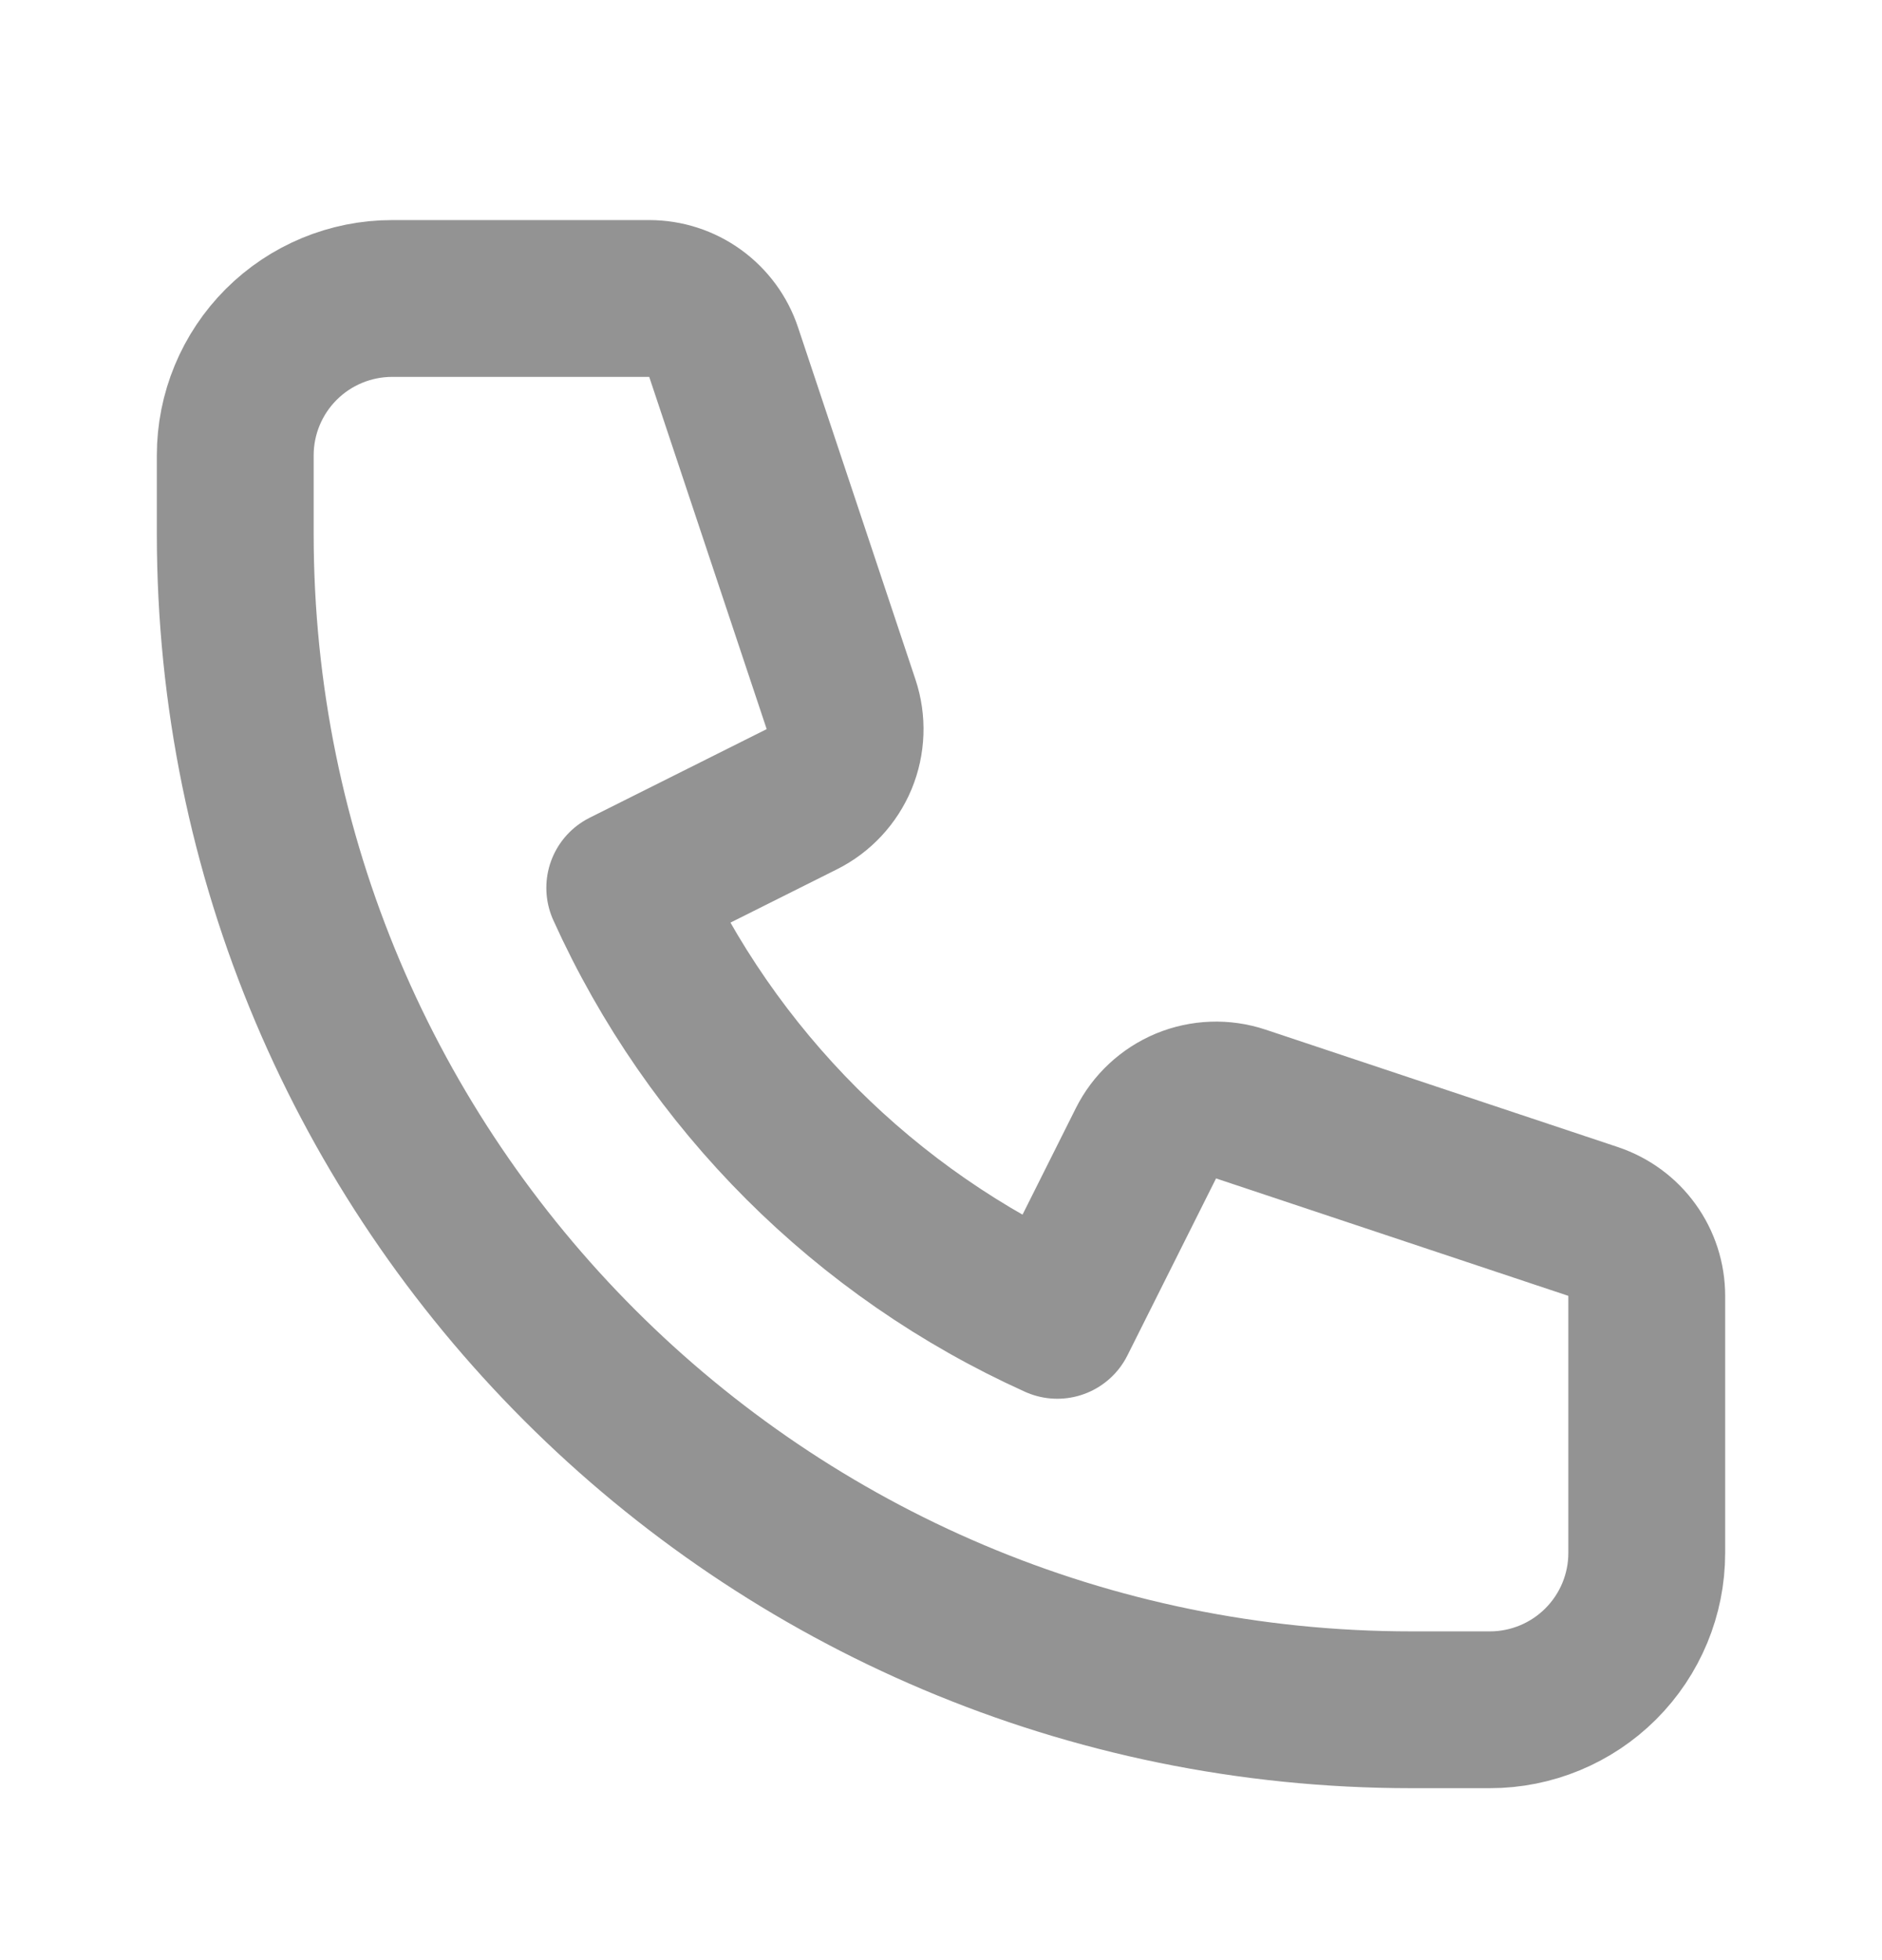 <svg width="24" height="25" viewBox="0 0 24 25" fill="none" xmlns="http://www.w3.org/2000/svg">
<path d="M3.586 4.393C3.211 4.768 3 5.277 3 5.807V6.807C3 15.091 9.716 21.807 18 21.807H19C19.53 21.807 20.039 21.596 20.414 21.221C20.789 20.846 21 20.338 21 19.807V16.528C21 16.318 20.934 16.113 20.811 15.943C20.689 15.773 20.515 15.646 20.316 15.579L15.823 14.081C15.595 14.005 15.347 14.014 15.124 14.106C14.902 14.199 14.72 14.368 14.613 14.583L13.483 16.84C11.034 15.734 9.073 13.773 7.967 11.324L10.224 10.194C10.439 10.087 10.608 9.905 10.701 9.683C10.793 9.461 10.802 9.212 10.726 8.984L9.228 4.491C9.162 4.292 9.034 4.119 8.864 3.996C8.694 3.873 8.49 3.807 8.28 3.807H5C4.47 3.807 3.961 4.018 3.586 4.393Z" stroke="#939393" stroke-width="2" stroke-linecap="round" stroke-linejoin="round"/>
</svg>

